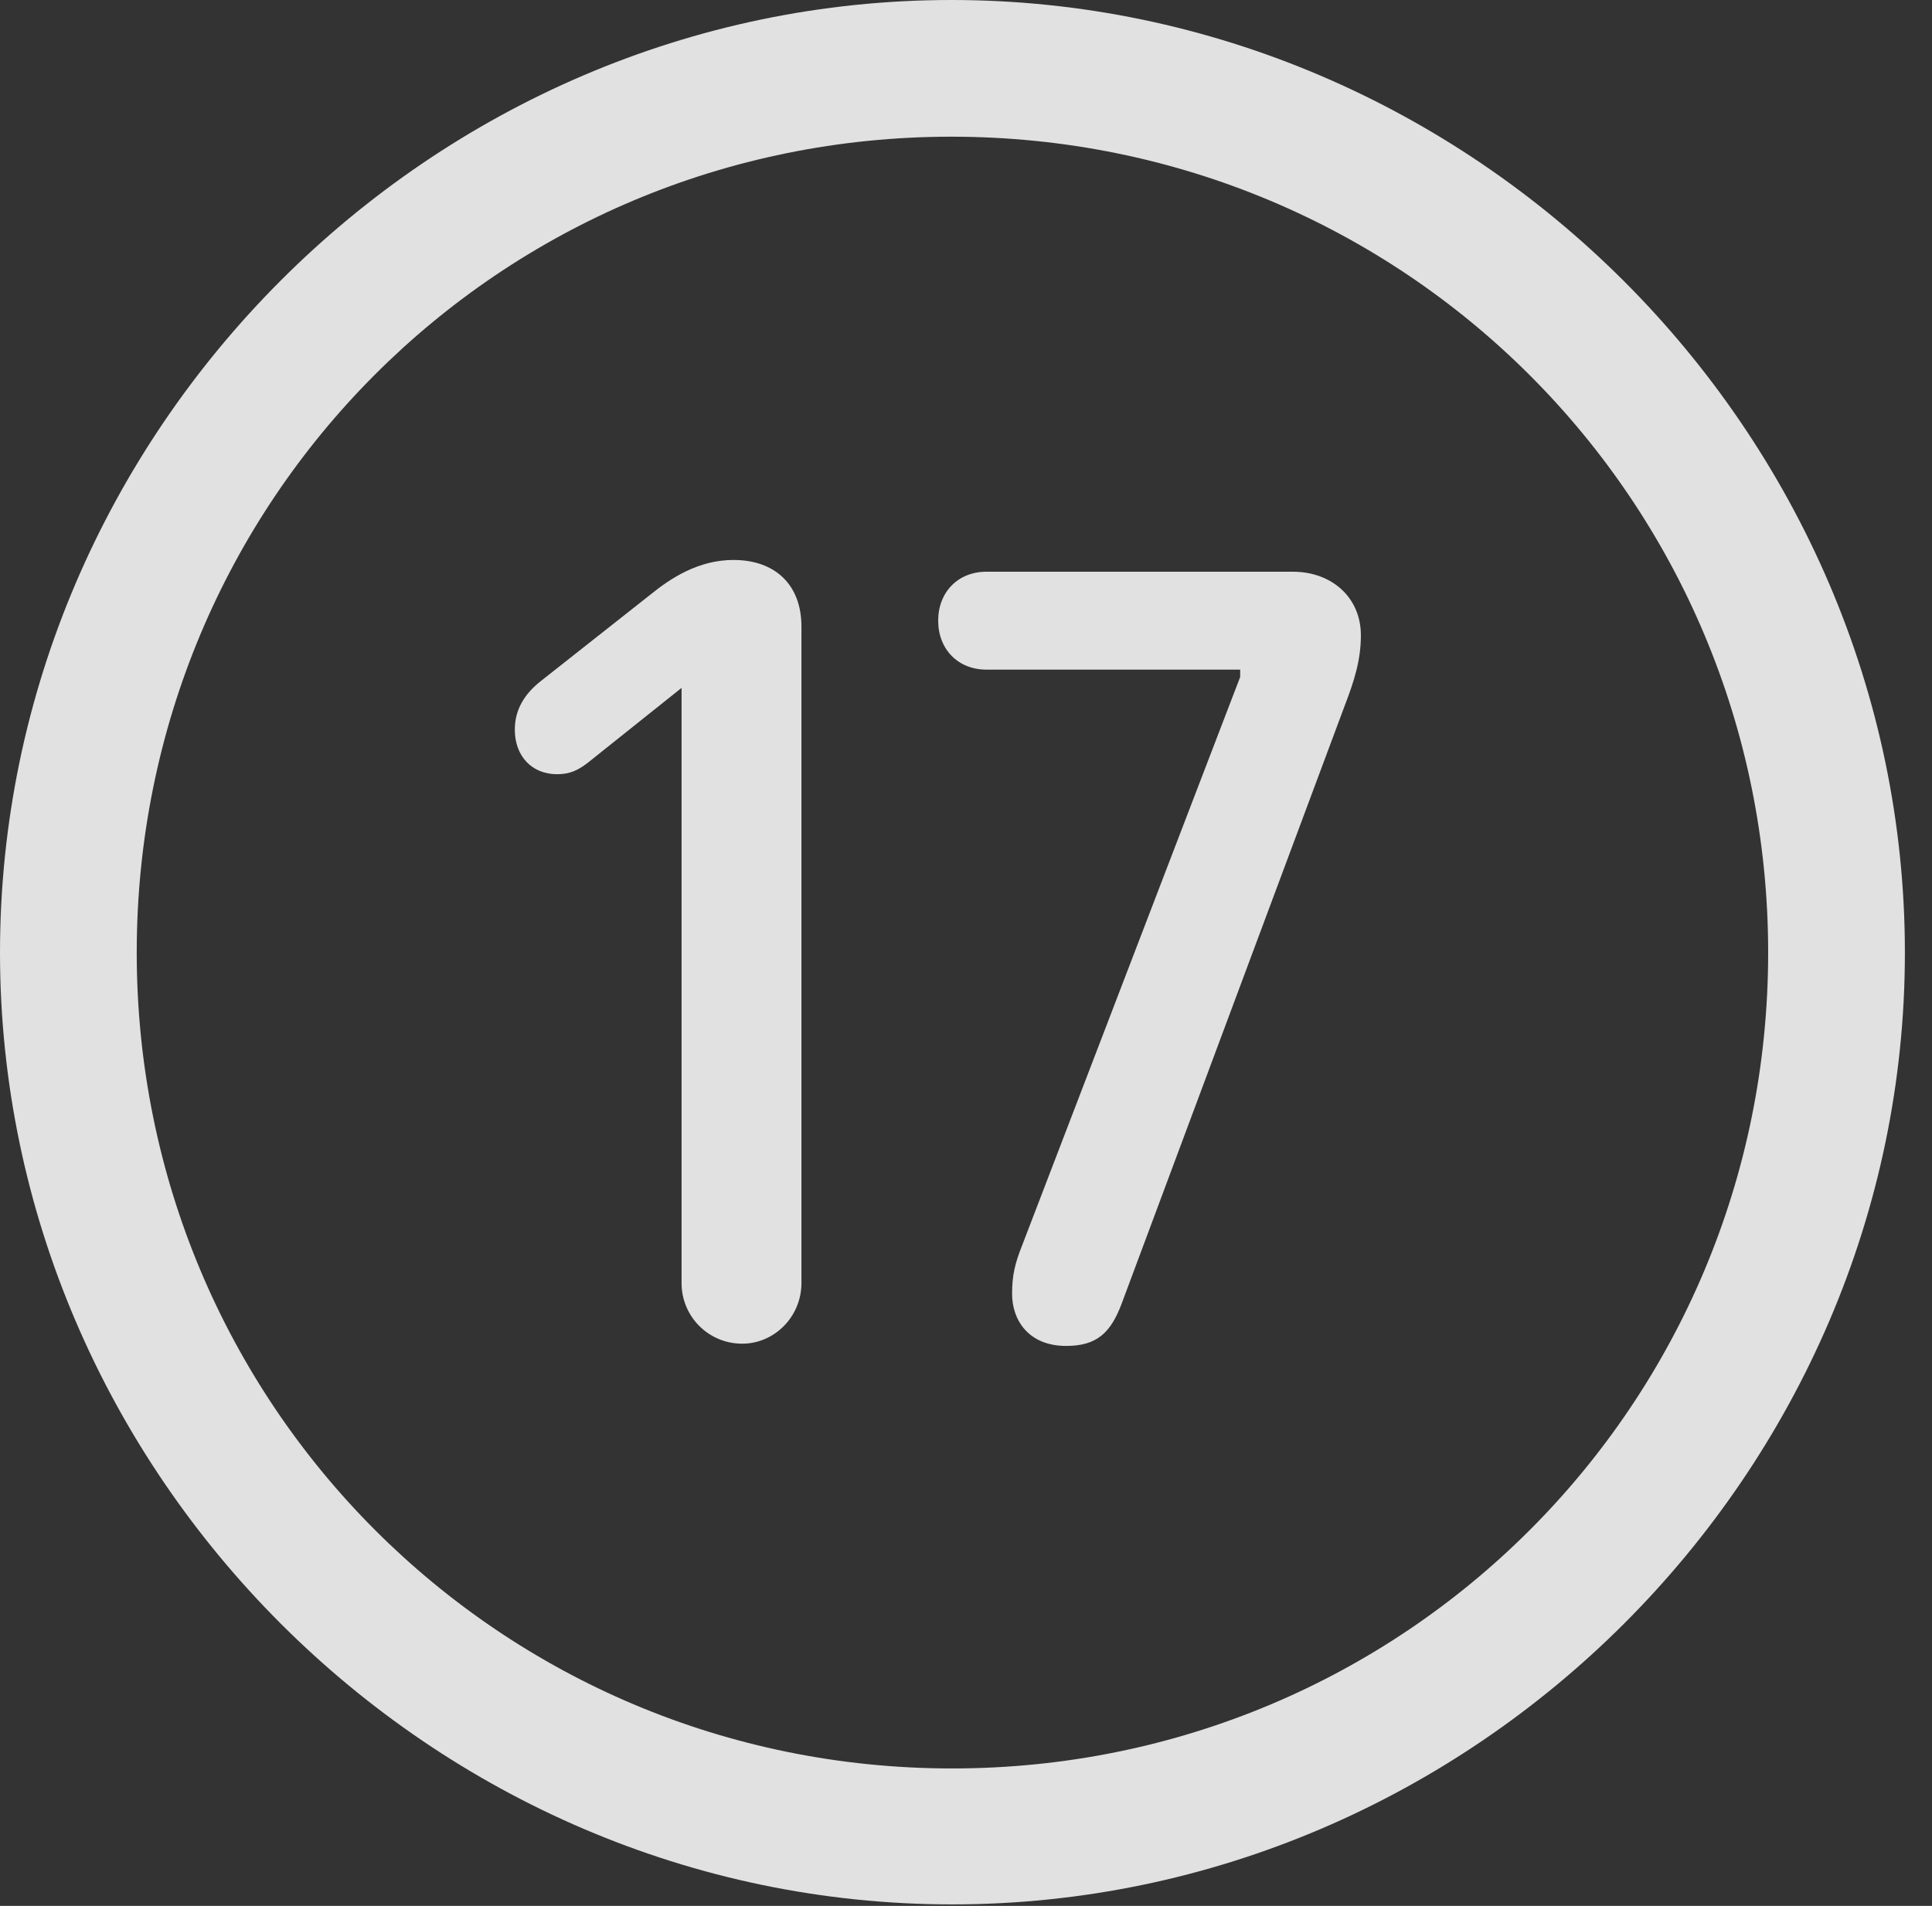 <?xml version="1.0" encoding="UTF-8"?>
<!--Generator: Apple Native CoreSVG 232.5-->
<!DOCTYPE svg
PUBLIC "-//W3C//DTD SVG 1.1//EN"
       "http://www.w3.org/Graphics/SVG/1.1/DTD/svg11.dtd">
<svg version="1.1" xmlns="http://www.w3.org/2000/svg" xmlns:xlink="http://www.w3.org/1999/xlink" width="25.801" height="25.459">
 <rect width="100%" height="100%" fill="#333333" stroke="none"/>
 <g>
  <rect height="25.459" opacity="0" width="25.801" x="0" y="0"/>
  <path d="M12.715 25.439C19.678 25.439 25.439 19.678 25.439 12.725C25.439 5.762 19.668 0 12.705 0C5.752 0 0 5.762 0 12.725C0 19.678 5.762 25.439 12.715 25.439ZM12.715 23.623C6.68 23.623 1.826 18.76 1.826 12.725C1.826 6.68 6.67 1.826 12.705 1.826C18.75 1.826 23.613 6.68 23.613 12.725C23.613 18.76 18.76 23.623 12.715 23.623Z" fill="#ffffff" fill-opacity="0.85"/>
  <path d="M9.912 17.949C10.342 17.949 10.703 17.588 10.703 17.139L10.703 8.369C10.703 7.812 10.352 7.48 9.795 7.48C9.326 7.48 8.955 7.725 8.691 7.939L7.217 9.102C7.021 9.258 6.875 9.463 6.875 9.746C6.875 10.098 7.1 10.342 7.441 10.342C7.617 10.342 7.725 10.283 7.842 10.195L9.102 9.189L9.102 17.139C9.102 17.588 9.463 17.949 9.912 17.949ZM14.238 17.979C14.648 17.979 14.834 17.803 14.98 17.412L17.959 9.424C18.086 9.092 18.174 8.818 18.174 8.486C18.174 7.979 17.783 7.637 17.266 7.637L13.174 7.637C12.793 7.637 12.529 7.91 12.529 8.291C12.529 8.672 12.793 8.945 13.174 8.945L16.562 8.945L16.562 9.043L13.652 16.631C13.555 16.875 13.516 17.031 13.516 17.285C13.516 17.627 13.73 17.979 14.238 17.979Z" fill="#ffffff" fill-opacity="0.85"/>
 </g>
</svg>
